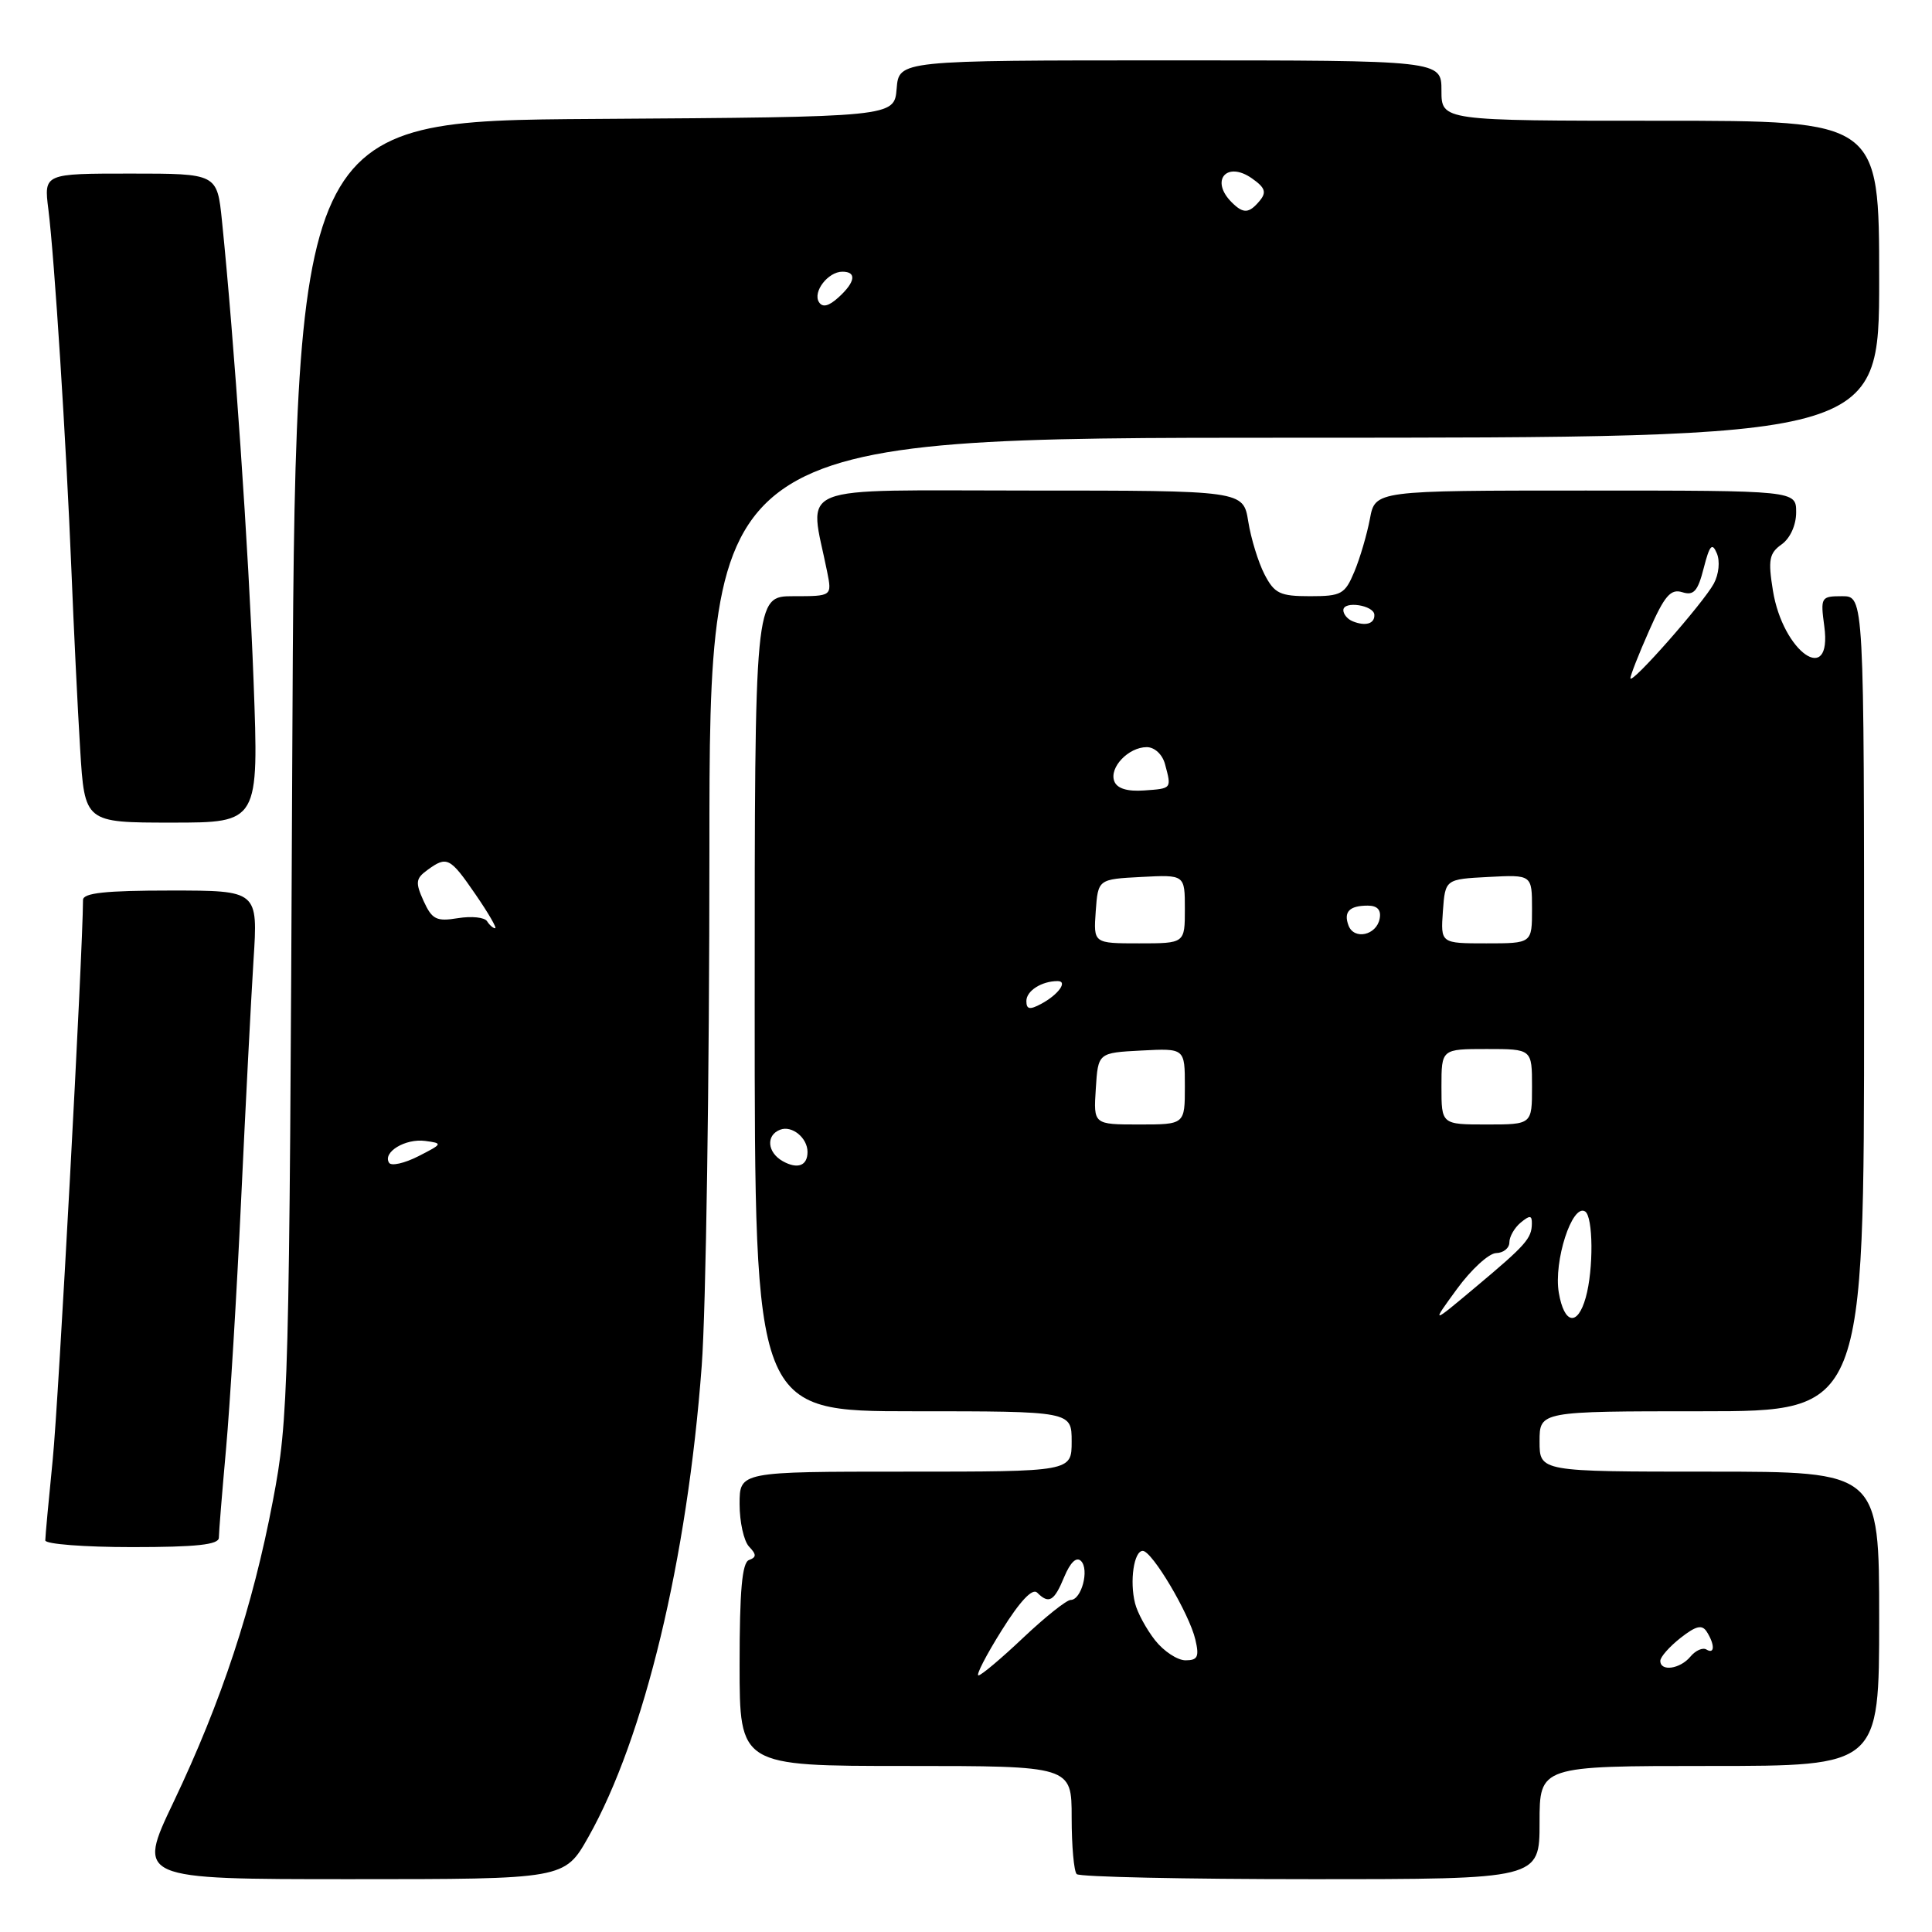 <?xml version="1.0" encoding="UTF-8" standalone="no"?>
<!DOCTYPE svg PUBLIC "-//W3C//DTD SVG 1.1//EN" "http://www.w3.org/Graphics/SVG/1.1/DTD/svg11.dtd" >
<svg xmlns="http://www.w3.org/2000/svg" xmlns:xlink="http://www.w3.org/1999/xlink" version="1.1" viewBox="0 0 256 256">
 <g >
 <path fill="currentColor"
d=" M 77.96 243.42 C 85.37 230.29 91.07 206.61 92.98 181.00 C 93.54 173.57 94.00 142.86 94.00 112.75 C 94.00 58.00 94.00 58.00 171.50 58.00 C 249.00 58.00 249.00 58.00 249.00 37.00 C 249.00 16.00 249.00 16.00 220.00 16.00 C 191.00 16.00 191.00 16.00 191.00 12.00 C 191.00 8.00 191.00 8.00 155.06 8.00 C 119.12 8.00 119.12 8.00 118.81 11.75 C 118.50 15.50 118.50 15.50 78.81 15.76 C 39.11 16.02 39.11 16.02 38.72 101.76 C 38.34 184.59 38.25 187.88 36.16 198.85 C 33.49 212.90 29.36 225.42 23.01 238.75 C 18.12 249.00 18.12 249.00 46.47 249.00 C 74.81 249.00 74.81 249.00 77.96 243.42 Z  M 204.00 241.50 C 204.00 234.00 204.00 234.00 226.50 234.00 C 249.00 234.00 249.00 234.00 249.00 214.50 C 249.00 195.00 249.00 195.00 226.50 195.00 C 204.00 195.00 204.00 195.00 204.00 191.00 C 204.00 187.00 204.00 187.00 225.50 187.00 C 247.00 187.00 247.00 187.00 247.00 133.00 C 247.00 79.00 247.00 79.00 244.10 79.00 C 241.28 79.00 241.21 79.13 241.73 83.00 C 242.80 91.02 236.24 86.44 234.92 78.25 C 234.26 74.18 234.43 73.30 236.08 72.13 C 237.21 71.32 238.00 69.58 238.00 67.88 C 238.00 65.00 238.00 65.00 210.11 65.00 C 182.22 65.00 182.22 65.00 181.52 68.75 C 181.13 70.81 180.21 73.96 179.46 75.75 C 178.21 78.74 177.74 79.00 173.58 79.00 C 169.60 79.00 168.87 78.65 167.55 76.10 C 166.73 74.51 165.76 71.36 165.40 69.10 C 164.74 65.00 164.74 65.00 136.24 65.00 C 104.54 65.00 107.23 63.91 109.60 75.75 C 110.25 79.00 110.25 79.00 105.12 79.00 C 100.00 79.00 100.00 79.00 100.00 133.00 C 100.00 187.00 100.00 187.00 121.00 187.00 C 142.00 187.00 142.00 187.00 142.00 191.00 C 142.00 195.00 142.00 195.00 120.00 195.00 C 98.00 195.00 98.00 195.00 98.00 199.30 C 98.00 201.66 98.56 204.20 99.25 204.93 C 100.25 205.98 100.25 206.34 99.25 206.71 C 98.33 207.04 98.00 210.76 98.00 220.58 C 98.00 234.00 98.00 234.00 120.00 234.00 C 142.00 234.00 142.00 234.00 142.00 240.83 C 142.00 244.59 142.30 247.97 142.67 248.33 C 143.03 248.70 156.98 249.00 173.67 249.00 C 204.00 249.00 204.00 249.00 204.00 241.50 Z  M 29.00 203.75 C 29.00 203.06 29.43 197.78 29.95 192.00 C 30.47 186.22 31.37 171.38 31.95 159.00 C 32.53 146.62 33.27 132.34 33.59 127.25 C 34.19 118.00 34.19 118.00 22.59 118.00 C 13.99 118.00 11.00 118.32 11.00 119.25 C 10.97 126.27 7.75 185.83 6.99 193.36 C 6.45 198.78 6.00 203.61 6.00 204.11 C 6.00 204.60 11.18 205.00 17.50 205.00 C 26.03 205.00 29.00 204.68 29.00 203.75 Z  M 33.60 90.25 C 32.96 73.14 31.02 44.95 29.41 29.25 C 28.77 23.00 28.77 23.00 17.29 23.00 C 5.81 23.00 5.81 23.00 6.41 27.75 C 7.22 34.24 8.77 58.52 9.46 75.50 C 9.77 83.20 10.29 93.89 10.62 99.25 C 11.22 109.00 11.22 109.00 22.76 109.00 C 34.30 109.00 34.30 109.00 33.60 90.25 Z  M 51.55 154.07 C 50.68 152.67 53.71 150.83 56.34 151.18 C 58.70 151.49 58.67 151.56 55.43 153.21 C 53.58 154.15 51.83 154.54 51.55 154.07 Z  M 64.54 122.07 C 64.22 121.55 62.49 121.37 60.69 121.66 C 57.83 122.13 57.25 121.84 56.13 119.39 C 55.02 116.94 55.08 116.41 56.62 115.29 C 59.22 113.39 59.62 113.58 63.00 118.50 C 64.70 120.97 65.88 123.00 65.61 123.00 C 65.34 123.00 64.86 122.58 64.54 122.07 Z  M 108.51 40.02 C 107.67 38.66 109.73 36.00 111.62 36.00 C 113.55 36.00 113.34 37.38 111.10 39.41 C 109.80 40.59 108.98 40.78 108.51 40.02 Z  M 163.20 26.80 C 160.31 23.91 162.54 21.29 165.88 23.63 C 167.64 24.86 167.85 25.47 166.93 26.59 C 165.50 28.31 164.75 28.35 163.20 26.80 Z  M 132.73 216.03 C 135.14 212.17 136.80 210.40 137.43 211.03 C 138.99 212.59 139.68 212.19 141.02 208.94 C 141.83 207.00 142.64 206.24 143.24 206.84 C 144.37 207.97 143.30 212.00 141.87 212.00 C 141.33 212.00 138.50 214.25 135.59 217.00 C 132.69 219.75 130.01 222.00 129.65 222.00 C 129.29 222.00 130.67 219.31 132.73 216.03 Z  M 220.00 220.07 C 220.00 219.56 221.20 218.20 222.67 217.04 C 224.74 215.42 225.53 215.23 226.16 216.22 C 227.24 217.93 227.22 219.25 226.11 218.57 C 225.63 218.27 224.67 218.69 223.99 219.51 C 222.62 221.16 220.00 221.53 220.00 220.07 Z  M 153.05 217.34 C 151.90 215.87 150.70 213.67 150.40 212.44 C 149.66 209.52 150.25 205.50 151.42 205.50 C 152.65 205.50 157.59 213.82 158.39 217.25 C 158.93 219.53 158.70 220.00 157.09 220.00 C 156.02 220.00 154.20 218.80 153.05 217.34 Z  M 193.06 170.79 C 194.95 168.20 197.29 166.06 198.25 166.04 C 199.21 166.02 200.00 165.38 200.00 164.62 C 200.00 163.86 200.68 162.68 201.50 162.00 C 202.71 161.00 203.00 161.02 202.98 162.13 C 202.96 164.09 202.20 164.96 195.56 170.52 C 189.62 175.50 189.62 175.50 193.06 170.79 Z  M 206.55 171.29 C 205.84 167.12 208.32 159.46 210.03 160.52 C 211.11 161.19 211.17 168.18 210.12 171.93 C 209.04 175.79 207.26 175.47 206.55 171.29 Z  M 103.73 153.87 C 101.66 152.71 101.46 150.42 103.38 149.69 C 104.94 149.09 107.00 150.77 107.00 152.64 C 107.00 154.47 105.69 154.96 103.73 153.87 Z  M 145.20 144.25 C 145.50 139.50 145.50 139.50 151.25 139.20 C 157.00 138.90 157.00 138.90 157.00 143.95 C 157.00 149.00 157.00 149.00 150.95 149.00 C 144.89 149.00 144.89 149.00 145.20 144.25 Z  M 191.00 144.00 C 191.00 139.00 191.00 139.00 197.00 139.00 C 203.00 139.00 203.00 139.00 203.00 144.00 C 203.00 149.00 203.00 149.00 197.00 149.00 C 191.00 149.00 191.00 149.00 191.00 144.00 Z  M 136.00 132.64 C 136.00 131.29 138.02 130.00 140.14 130.00 C 141.54 130.00 140.23 131.81 137.94 133.03 C 136.44 133.83 136.00 133.75 136.00 132.64 Z  M 145.19 120.75 C 145.50 116.50 145.50 116.50 151.25 116.20 C 157.00 115.90 157.00 115.90 157.00 120.45 C 157.00 125.00 157.00 125.00 150.94 125.00 C 144.89 125.00 144.89 125.00 145.19 120.75 Z  M 191.19 120.75 C 191.50 116.50 191.50 116.50 197.25 116.20 C 203.00 115.90 203.00 115.90 203.00 120.45 C 203.00 125.00 203.00 125.00 196.94 125.00 C 190.89 125.00 190.89 125.00 191.19 120.75 Z  M 178.69 122.65 C 178.00 120.83 178.79 120.00 181.24 120.00 C 182.51 120.00 183.04 120.58 182.81 121.74 C 182.39 123.93 179.44 124.58 178.69 122.65 Z  M 147.65 103.52 C 146.95 101.70 149.53 99.00 151.95 99.00 C 152.99 99.00 154.03 99.97 154.37 101.25 C 155.25 104.53 155.29 104.48 151.60 104.74 C 149.37 104.90 148.01 104.48 147.65 103.52 Z  M 216.04 89.87 C 216.02 89.53 217.13 86.69 218.52 83.56 C 220.56 78.93 221.38 77.99 222.91 78.47 C 224.43 78.95 224.97 78.35 225.75 75.28 C 226.53 72.23 226.87 71.85 227.49 73.32 C 227.93 74.35 227.76 76.09 227.09 77.33 C 225.72 79.88 216.11 90.80 216.04 89.87 Z  M 179.25 82.33 C 178.56 82.06 178.00 81.39 178.00 80.85 C 178.00 79.57 182.07 80.19 182.11 81.47 C 182.16 82.65 180.95 83.01 179.25 82.33 Z "/>
</g>
</svg>